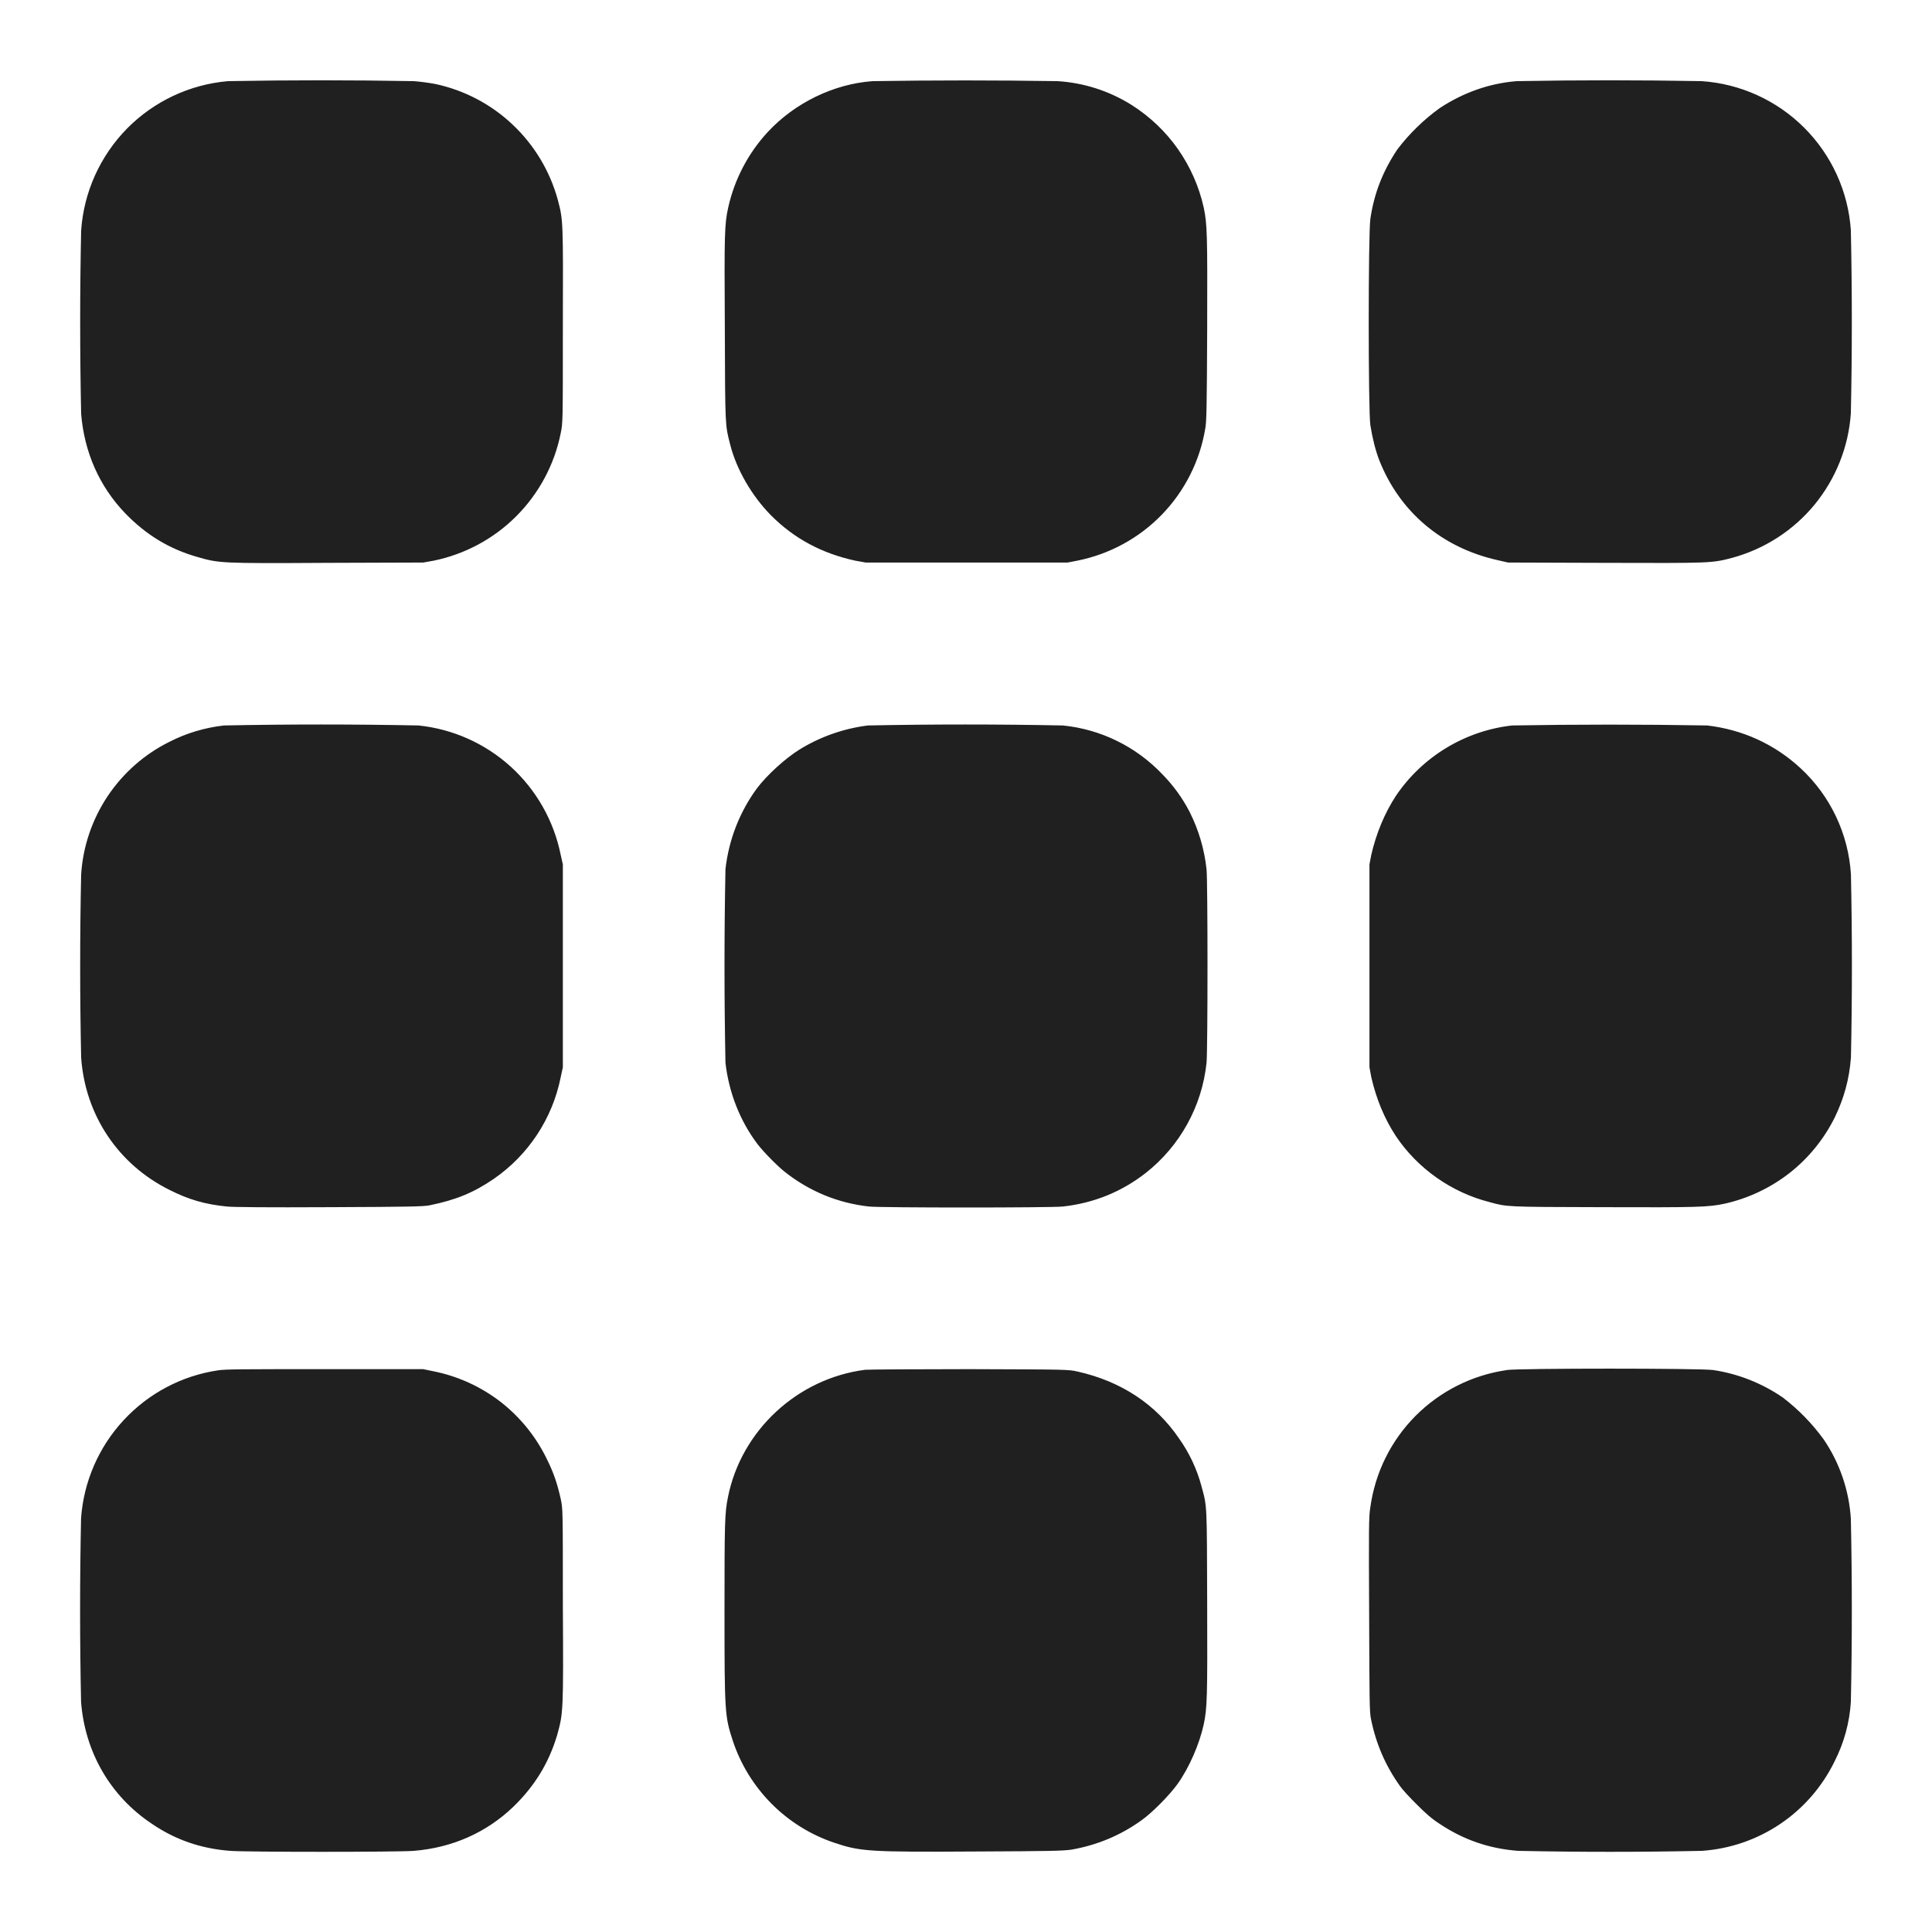 <svg width="24" height="24" viewBox="0 0 24 24" fill="none" xmlns="http://www.w3.org/2000/svg">
<path d="M2.832 1.008C2.357 1.049 1.912 1.258 1.577 1.598C1.243 1.939 1.041 2.387 1.008 2.863C0.992 3.622 0.992 4.382 1.008 5.141C1.047 5.617 1.234 6.043 1.558 6.379C1.816 6.645 2.105 6.82 2.449 6.918C2.719 6.996 2.73 7 4.063 6.992L5.258 6.988L5.387 6.965C5.776 6.885 6.134 6.693 6.414 6.412C6.695 6.13 6.887 5.772 6.965 5.383C6.992 5.253 6.992 5.253 6.992 4.055C6.996 2.746 6.996 2.735 6.93 2.485C6.833 2.128 6.639 1.804 6.37 1.55C6.102 1.295 5.768 1.12 5.406 1.043C5.318 1.027 5.23 1.015 5.141 1.008C4.371 0.994 3.602 0.994 2.832 1.008ZM10.84 1.008C10.355 1.043 9.875 1.278 9.54 1.637C9.296 1.9 9.126 2.223 9.047 2.574C9 2.785 8.997 2.891 9.004 4.082C9.008 5.316 9.008 5.277 9.07 5.52C9.148 5.832 9.34 6.16 9.574 6.398C9.864 6.691 10.211 6.875 10.625 6.965L10.754 6.988H13.262L13.382 6.965C13.782 6.885 14.149 6.686 14.433 6.393C14.717 6.1 14.905 5.727 14.972 5.325C14.988 5.246 14.992 5.062 14.996 4.09C15 2.906 14.996 2.781 14.953 2.578C14.895 2.317 14.786 2.071 14.633 1.852C14.48 1.634 14.284 1.448 14.059 1.305C13.781 1.13 13.464 1.028 13.137 1.008C12.371 0.996 11.606 0.996 10.84 1.008ZM18.84 1.008C18.504 1.035 18.18 1.148 17.883 1.344C17.684 1.488 17.508 1.66 17.359 1.855C17.176 2.129 17.07 2.402 17.023 2.719C16.996 2.906 16.996 5.098 17.023 5.281C17.047 5.434 17.086 5.594 17.133 5.715C17.387 6.359 17.91 6.801 18.598 6.957L18.734 6.988L19.941 6.992C21.254 6.996 21.266 6.996 21.516 6.93C21.919 6.821 22.277 6.59 22.542 6.268C22.806 5.945 22.964 5.549 22.992 5.133C23.008 4.375 23.008 3.617 22.992 2.859C22.959 2.379 22.753 1.927 22.413 1.587C22.073 1.247 21.621 1.041 21.141 1.008C20.374 0.994 19.607 0.994 18.84 1.008ZM2.781 9.012C2.545 9.039 2.316 9.107 2.105 9.215C1.794 9.369 1.529 9.603 1.336 9.892C1.144 10.181 1.03 10.516 1.008 10.863C0.992 11.621 0.992 12.379 1.008 13.137C1.058 13.852 1.468 14.465 2.105 14.781C2.344 14.902 2.547 14.961 2.82 14.988C2.906 14.996 3.3 15 4.098 14.996C5.09 14.992 5.258 14.988 5.336 14.973C5.664 14.906 5.883 14.816 6.133 14.645C6.564 14.348 6.862 13.896 6.965 13.383L6.992 13.258V10.738L6.965 10.618C6.88 10.197 6.663 9.814 6.346 9.525C6.028 9.236 5.626 9.056 5.199 9.012C4.393 8.996 3.587 8.996 2.781 9.012ZM10.781 9.012C10.479 9.05 10.189 9.152 9.93 9.312C9.754 9.422 9.531 9.625 9.406 9.789C9.188 10.084 9.053 10.432 9.012 10.797C8.996 11.599 8.996 12.401 9.012 13.203C9.055 13.574 9.192 13.922 9.406 14.207C9.476 14.301 9.656 14.484 9.746 14.555C10.051 14.797 10.406 14.945 10.796 14.988C10.949 15.004 13.051 15.004 13.203 14.988C13.59 14.945 13.933 14.805 14.234 14.57C14.445 14.404 14.62 14.197 14.749 13.963C14.879 13.728 14.96 13.47 14.988 13.203C15.004 13.051 15.004 10.949 14.988 10.797C14.961 10.549 14.89 10.308 14.778 10.086C14.689 9.913 14.574 9.755 14.438 9.617C14.112 9.274 13.674 9.059 13.203 9.012C12.396 8.996 11.588 8.996 10.781 9.012ZM18.785 9.012C18.495 9.044 18.216 9.14 17.966 9.291C17.717 9.442 17.503 9.645 17.34 9.887C17.2 10.102 17.098 10.347 17.035 10.617L17.012 10.738V13.258L17.035 13.383C17.098 13.656 17.199 13.898 17.34 14.113C17.61 14.516 18.031 14.813 18.504 14.933C18.723 14.993 18.699 14.993 19.91 14.996C21.094 15 21.219 14.996 21.422 14.953C21.716 14.888 21.992 14.757 22.23 14.572C22.467 14.386 22.659 14.149 22.793 13.879C22.906 13.645 22.973 13.406 22.993 13.137C23.009 12.379 23.009 11.621 22.993 10.863C22.962 10.359 22.738 9.886 22.367 9.543C22.043 9.243 21.645 9.063 21.207 9.012C20.4 8.998 19.592 8.998 18.785 9.012ZM2.707 17.023C2.257 17.09 1.844 17.309 1.535 17.643C1.226 17.976 1.04 18.405 1.007 18.859C0.991 19.619 0.991 20.38 1.007 21.141C1.055 21.766 1.371 22.313 1.887 22.656C2.18 22.856 2.5 22.965 2.859 22.992C3.059 23.008 4.945 23.008 5.141 22.992C5.617 22.953 6.043 22.766 6.379 22.442C6.645 22.184 6.82 21.895 6.922 21.551C6.996 21.281 7 21.27 6.992 19.938C6.992 18.746 6.992 18.742 6.965 18.618C6.925 18.438 6.879 18.297 6.797 18.133C6.663 17.853 6.466 17.608 6.222 17.417C5.977 17.227 5.691 17.096 5.387 17.035L5.257 17.008H4.04C3.028 17.008 2.801 17.008 2.707 17.023ZM10.746 17.016C9.902 17.125 9.207 17.773 9.043 18.598C9.003 18.793 9 18.914 9 20.008C9 21.273 9.004 21.32 9.102 21.621C9.199 21.916 9.364 22.184 9.583 22.405C9.801 22.625 10.069 22.792 10.363 22.891C10.688 23 10.789 23.008 12.129 23C13.063 22.996 13.203 22.992 13.309 22.977C13.625 22.922 13.918 22.801 14.179 22.613C14.312 22.52 14.531 22.297 14.629 22.16C14.773 21.957 14.899 21.668 14.953 21.422C14.996 21.219 15 21.094 14.996 19.91C14.992 18.672 14.996 18.723 14.926 18.465C14.869 18.25 14.774 18.048 14.645 17.867C14.355 17.441 13.925 17.16 13.391 17.039C13.273 17.012 13.273 17.012 12.047 17.008C11.375 17.008 10.788 17.012 10.746 17.016ZM18.715 17.02C18.287 17.082 17.89 17.282 17.584 17.589C17.279 17.896 17.082 18.294 17.023 18.723C17.003 18.832 17.003 19.003 17.008 20.051C17.012 21.141 17.012 21.261 17.031 21.355C17.094 21.665 17.211 21.934 17.391 22.187C17.418 22.227 17.511 22.328 17.598 22.414C17.711 22.527 17.781 22.59 17.883 22.656C18.183 22.856 18.5 22.965 18.859 22.992C19.62 23.008 20.38 23.008 21.141 22.992C21.489 22.968 21.825 22.853 22.114 22.658C22.404 22.463 22.636 22.195 22.789 21.882C22.907 21.651 22.976 21.399 22.992 21.141C23.008 20.383 23.008 19.625 22.992 18.867C22.97 18.515 22.854 18.175 22.656 17.883C22.512 17.684 22.34 17.508 22.145 17.359C21.886 17.182 21.591 17.065 21.281 17.019C21.109 16.996 18.871 16.996 18.715 17.019V17.02Z" fill="#202020"/>
</svg>

